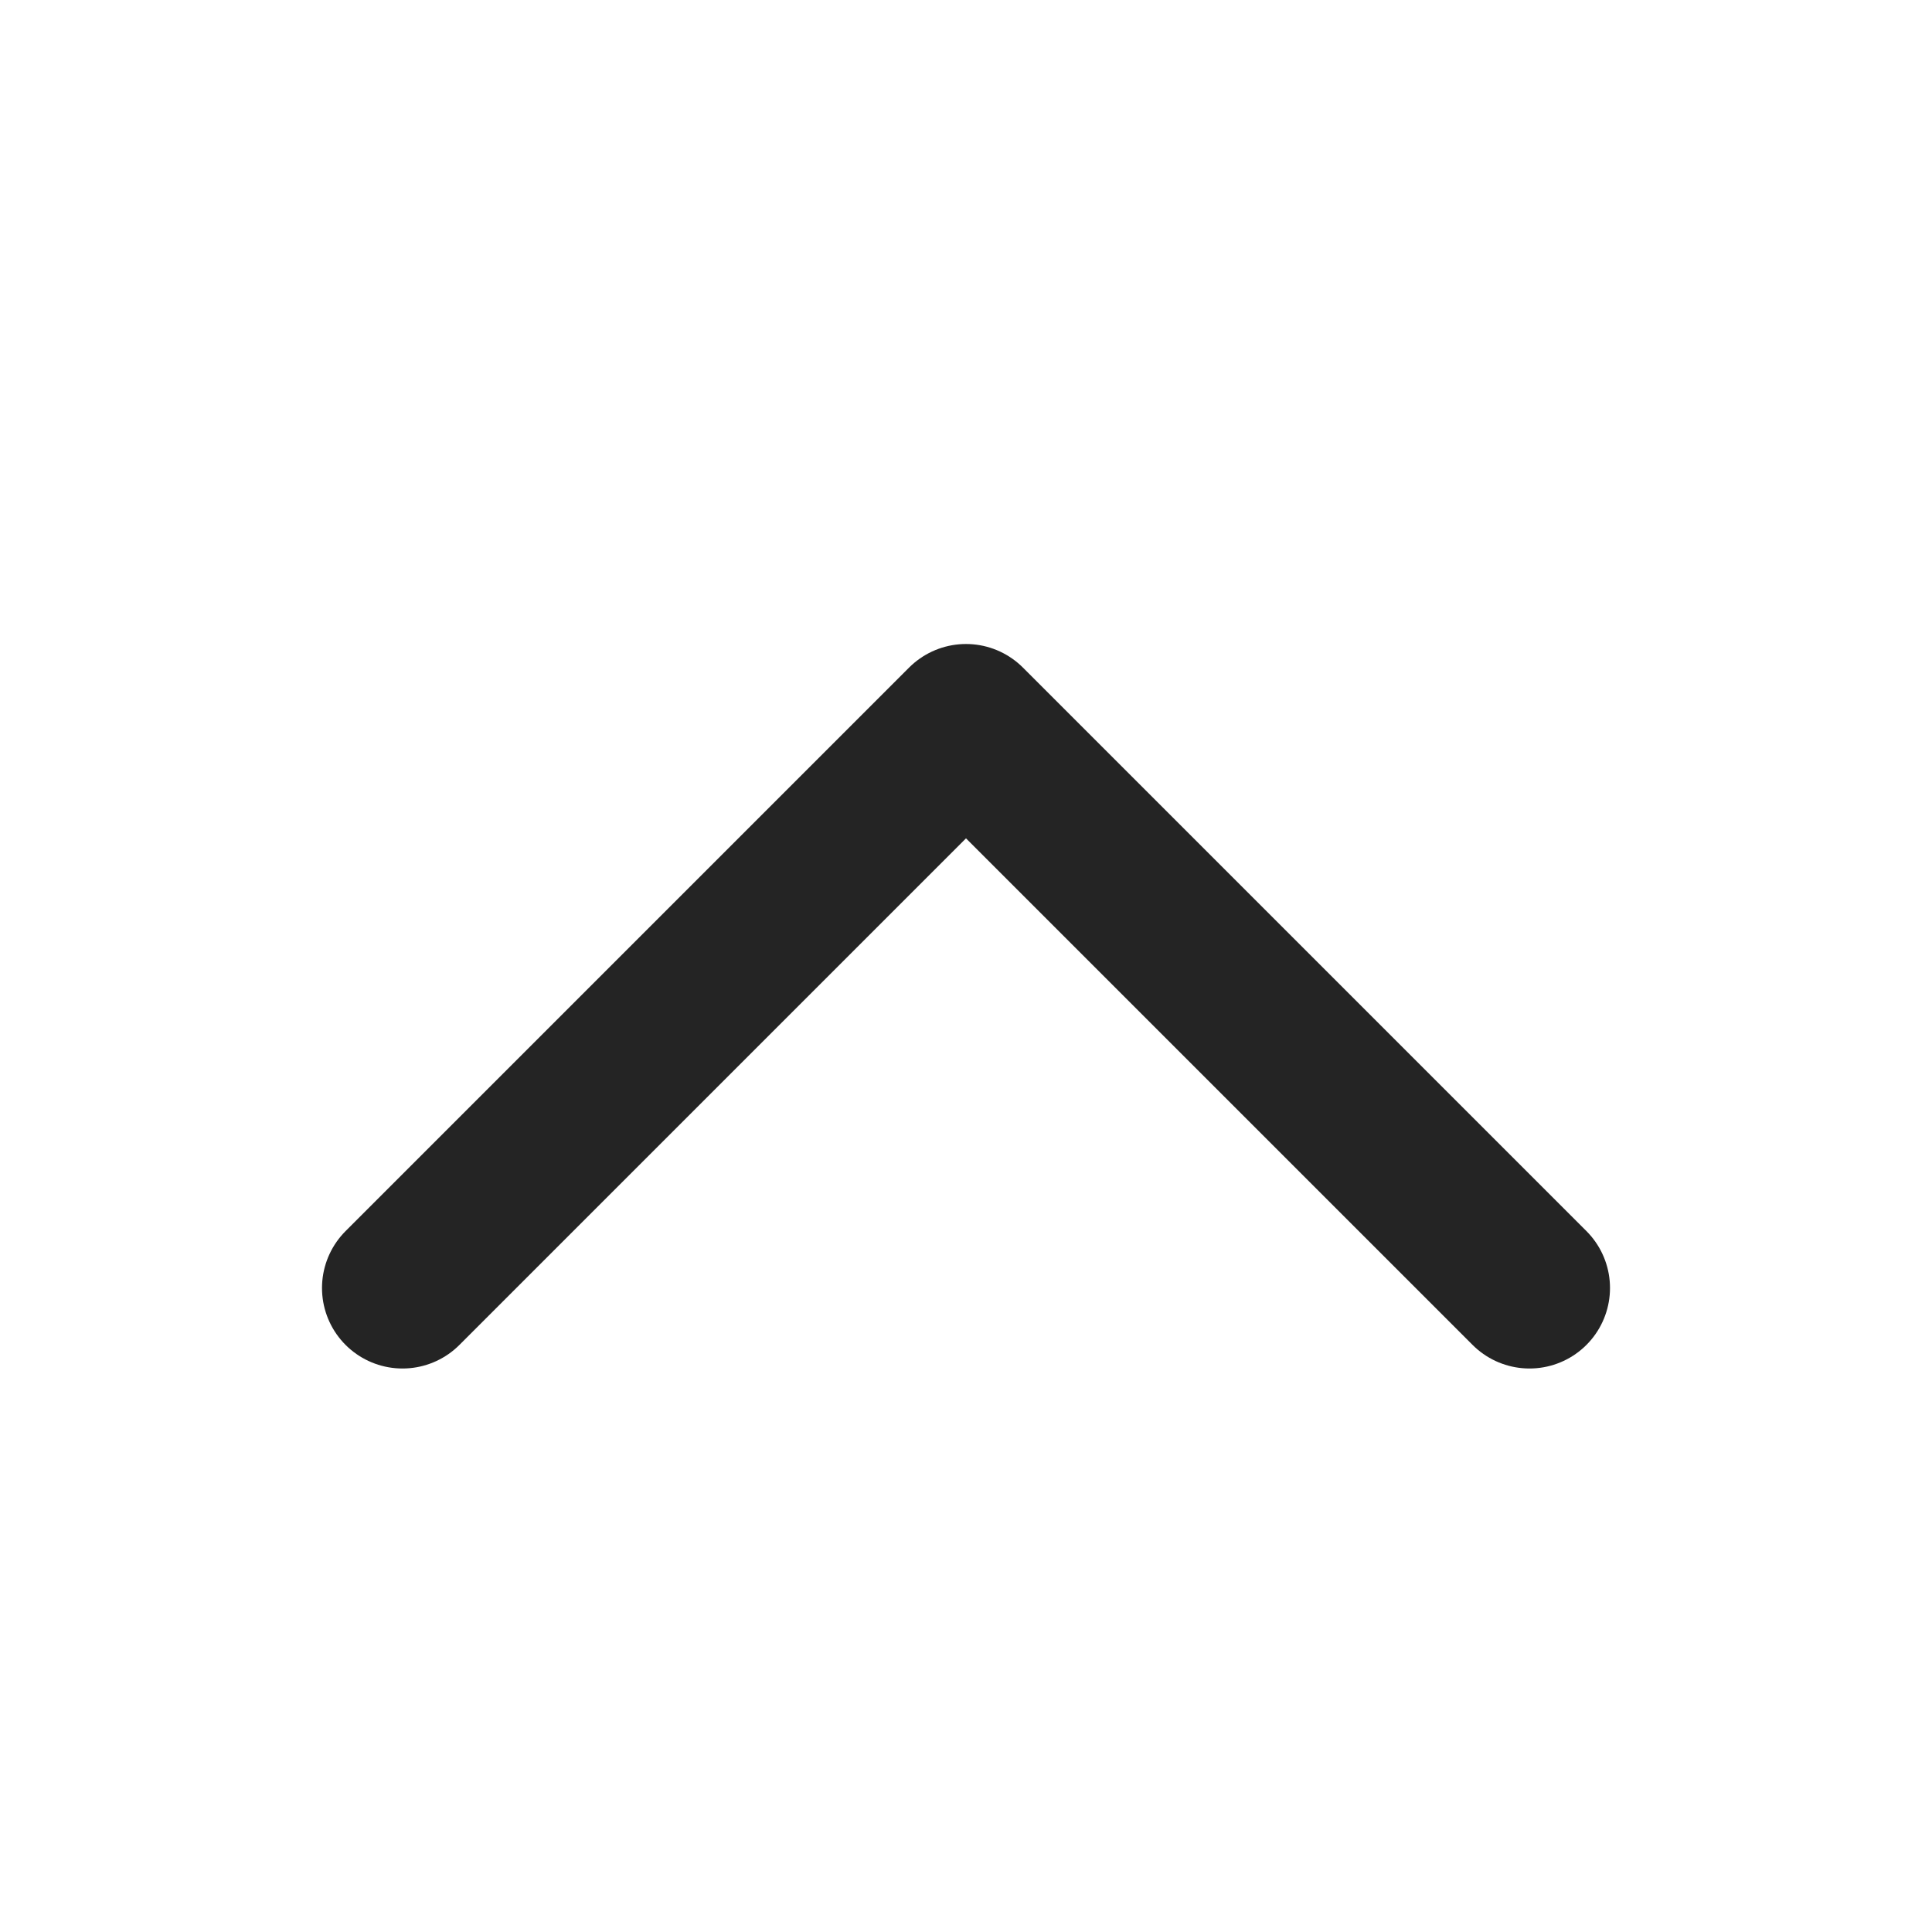 <svg xmlns="http://www.w3.org/2000/svg" width="24" height="24" viewBox="0 0 24 24" fill="none">
    <path d="M5 16L12 9L19 16" stroke="#242424" stroke-width="2" stroke-linecap="round" stroke-linejoin="round"/>
</svg>